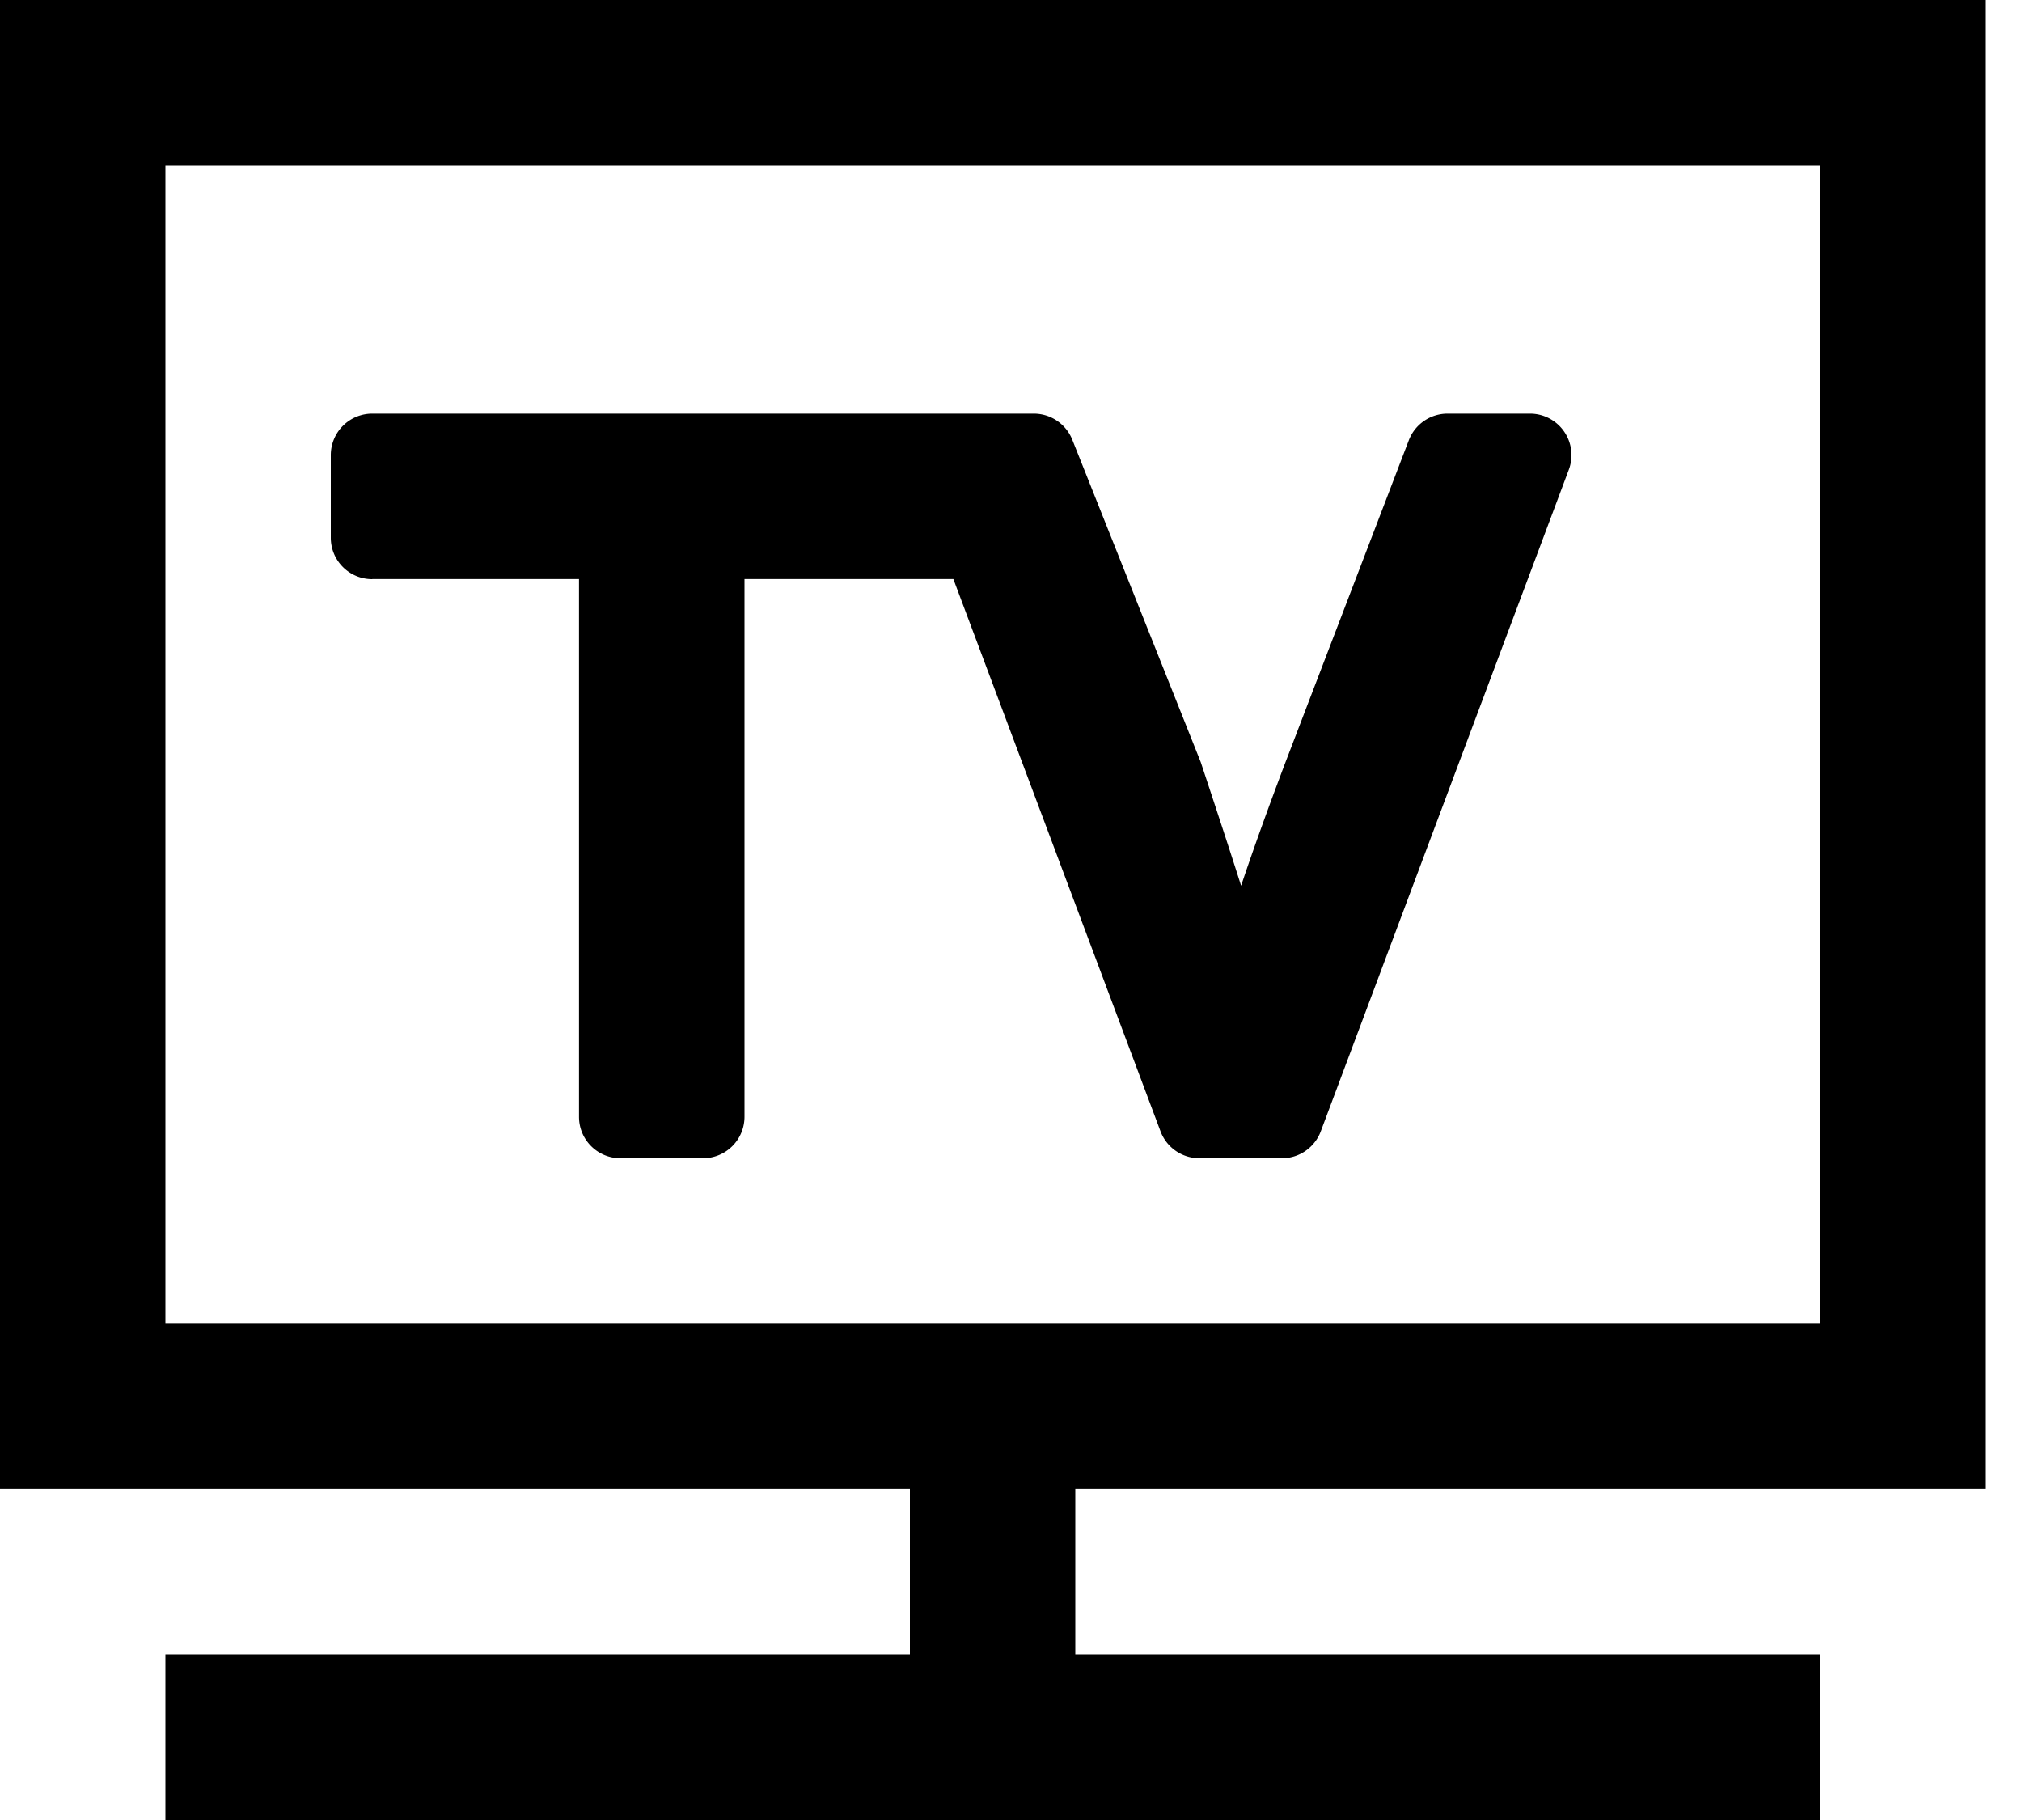 <svg xmlns="http://www.w3.org/2000/svg" width="20" height="18" viewBox="0 0 20 18">
    <g>
        <path d="M18 0H0v14.727h9v1.637H1.636V18H18v-1.636h-7.364v-1.637h9V0H18zM1.636 1.636H18v11.455H1.636V1.636z"/>
        <path d="M3.682 5.727h2.045v5.318c0 .227.183.41.41.41h.818a.41.41 0 0 0 .409-.41V5.727H9.43l2.049 5.462a.41.41 0 0 0 .384.266h.818c.17 0 .323-.106.383-.266l2.454-6.545a.41.41 0 0 0-.383-.553h-.818a.41.41 0 0 0-.382.263l-1.226 3.2c-.163.431-.308.832-.433 1.206-.118-.372-.25-.771-.399-1.222l-1.271-3.19a.41.41 0 0 0-.38-.257H3.682a.41.41 0 0 0-.41.409v.818c0 .227.183.41.41.41"/>
    </g>
</svg>
